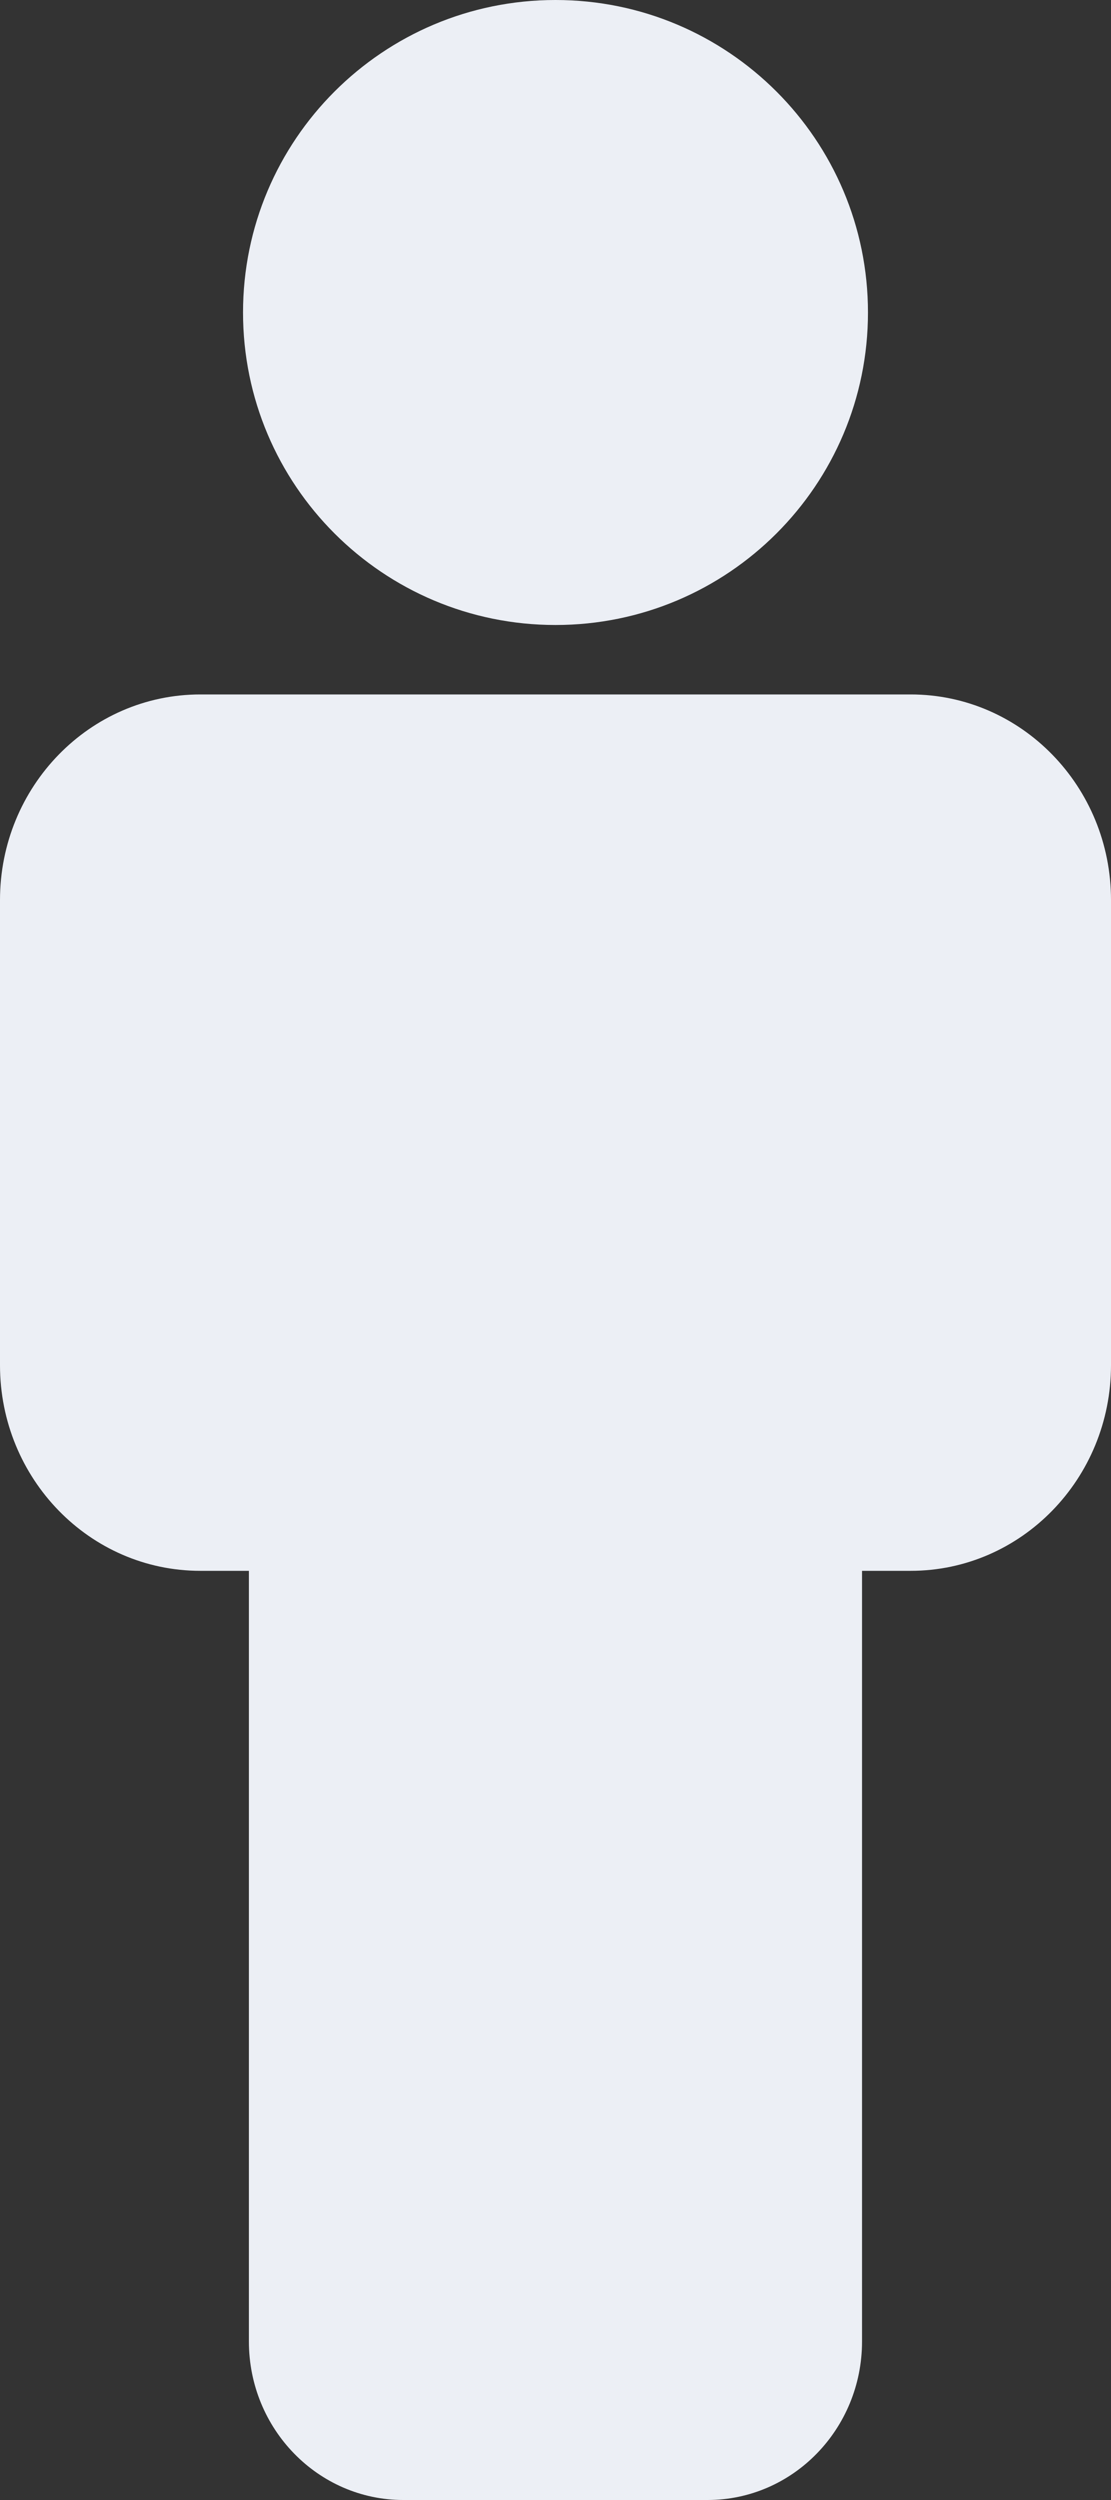 <svg width="32" height="72" viewBox="0 0 32 72" fill="none" xmlns="http://www.w3.org/2000/svg">
<rect x="0" y="0" width="32" height="72" fill="#333333" stroke="none"/>
<path d="M16 18C20.971 18 25 13.971 25 9C25 4.029 20.971 0 16 0C11.029 0 7 4.029 7 9C7 13.971 11.029 18 16 18Z" fill="#ECEFF5"/>
<path d="M26.23 20H15.001H5.771C2.584 20 0 22.651 0 25.923V39.317C0 42.587 2.584 45.24 5.769 45.24H7.169V67.434C7.169 69.955 9.16 72 11.618 72H20.38C22.837 72 24.829 69.955 24.829 67.434V45.24H26.23C29.415 45.24 32 42.588 32 39.317V25.923C32.001 22.651 29.416 20 26.23 20Z" fill="#ECEFF5"/>
</svg>
